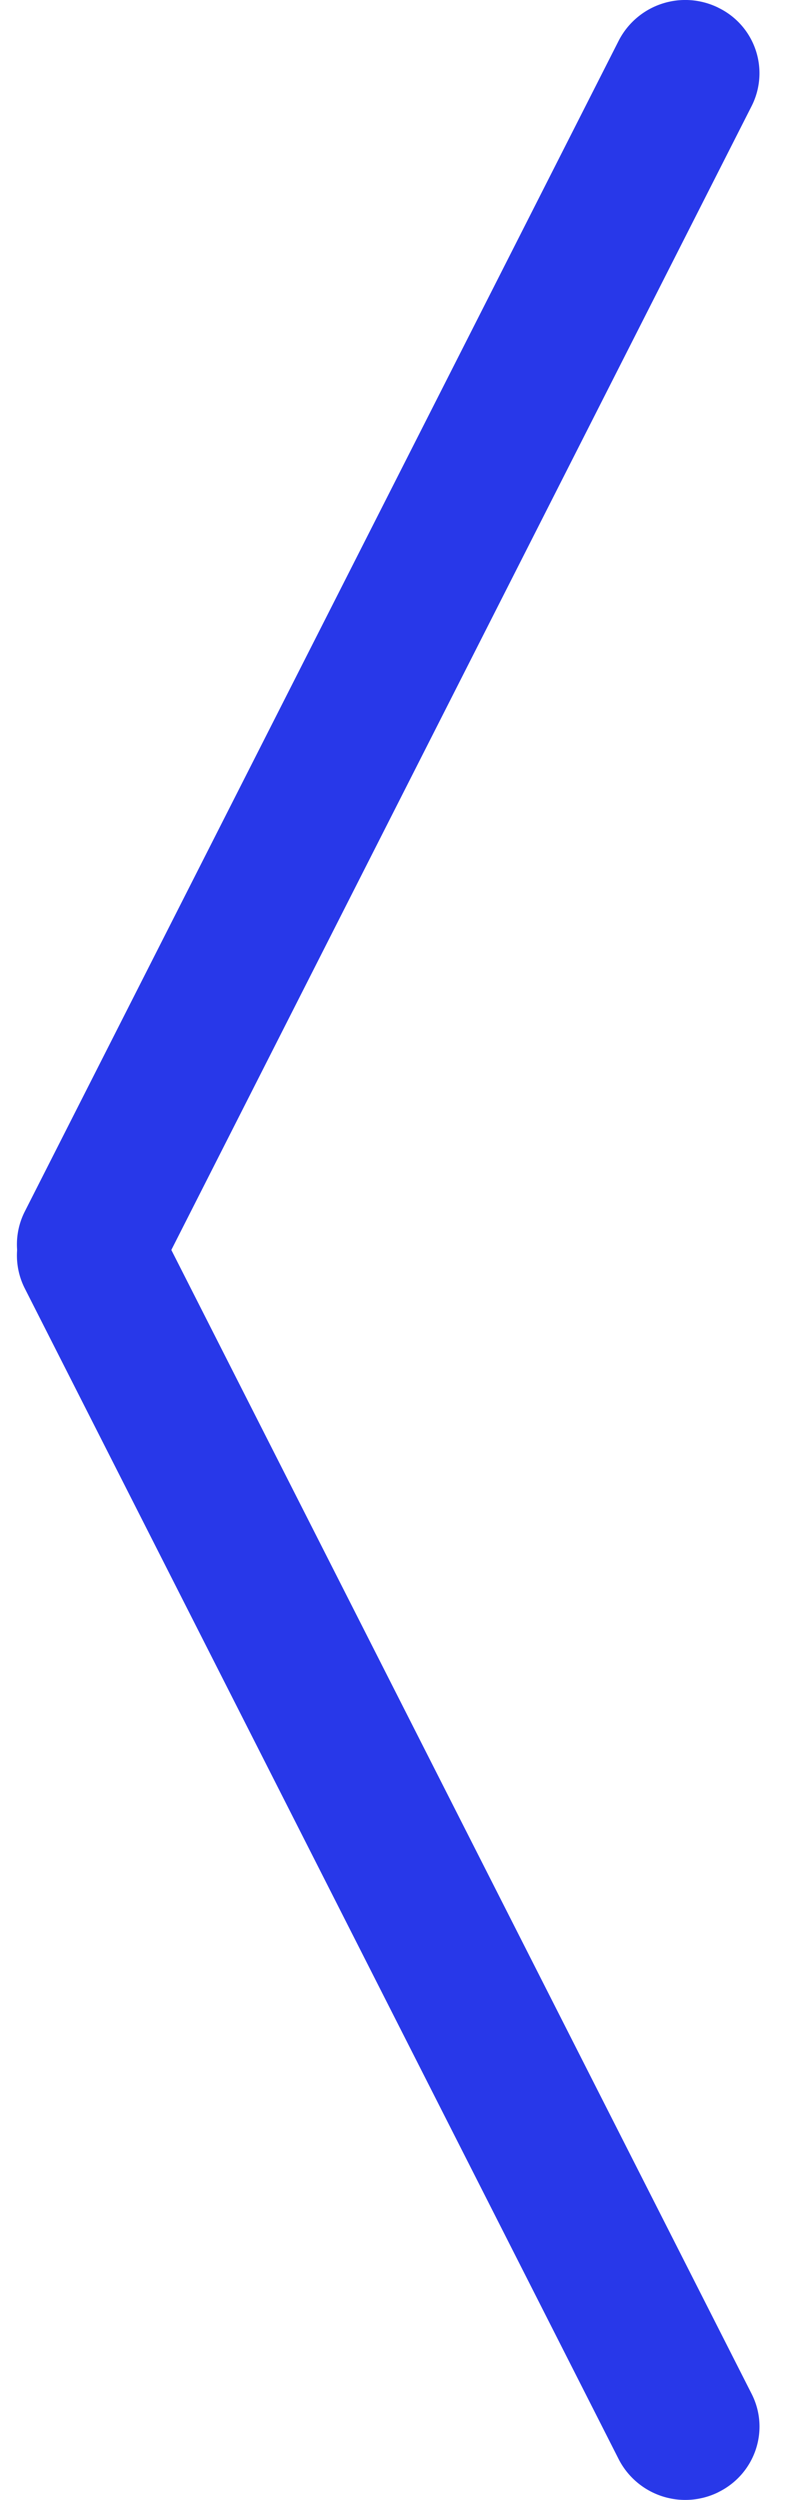 <?xml version="1.0" encoding="utf-8"?><svg width="19" height="60" fill="none" xmlns="http://www.w3.org/2000/svg" viewBox="0 0 19 60"><path fill-rule="evenodd" clip-rule="evenodd" d="M17.257.186a1.797 1.797 0 00-2.393.785L.594 29.08a1.744 1.744 0 00.798 2.357 1.797 1.797 0 002.393-.786l14.27-28.107a1.744 1.744 0 00-.798-2.357z" fill="#2838E9"/><path fill-rule="evenodd" clip-rule="evenodd" d="M17.257 59.814a1.797 1.797 0 01-2.393-.785L.594 30.92a1.744 1.744 0 01.798-2.357 1.797 1.797 0 012.393.786l14.27 28.107c.44.868.083 1.923-.798 2.357z" fill="#2838E9"/></svg>